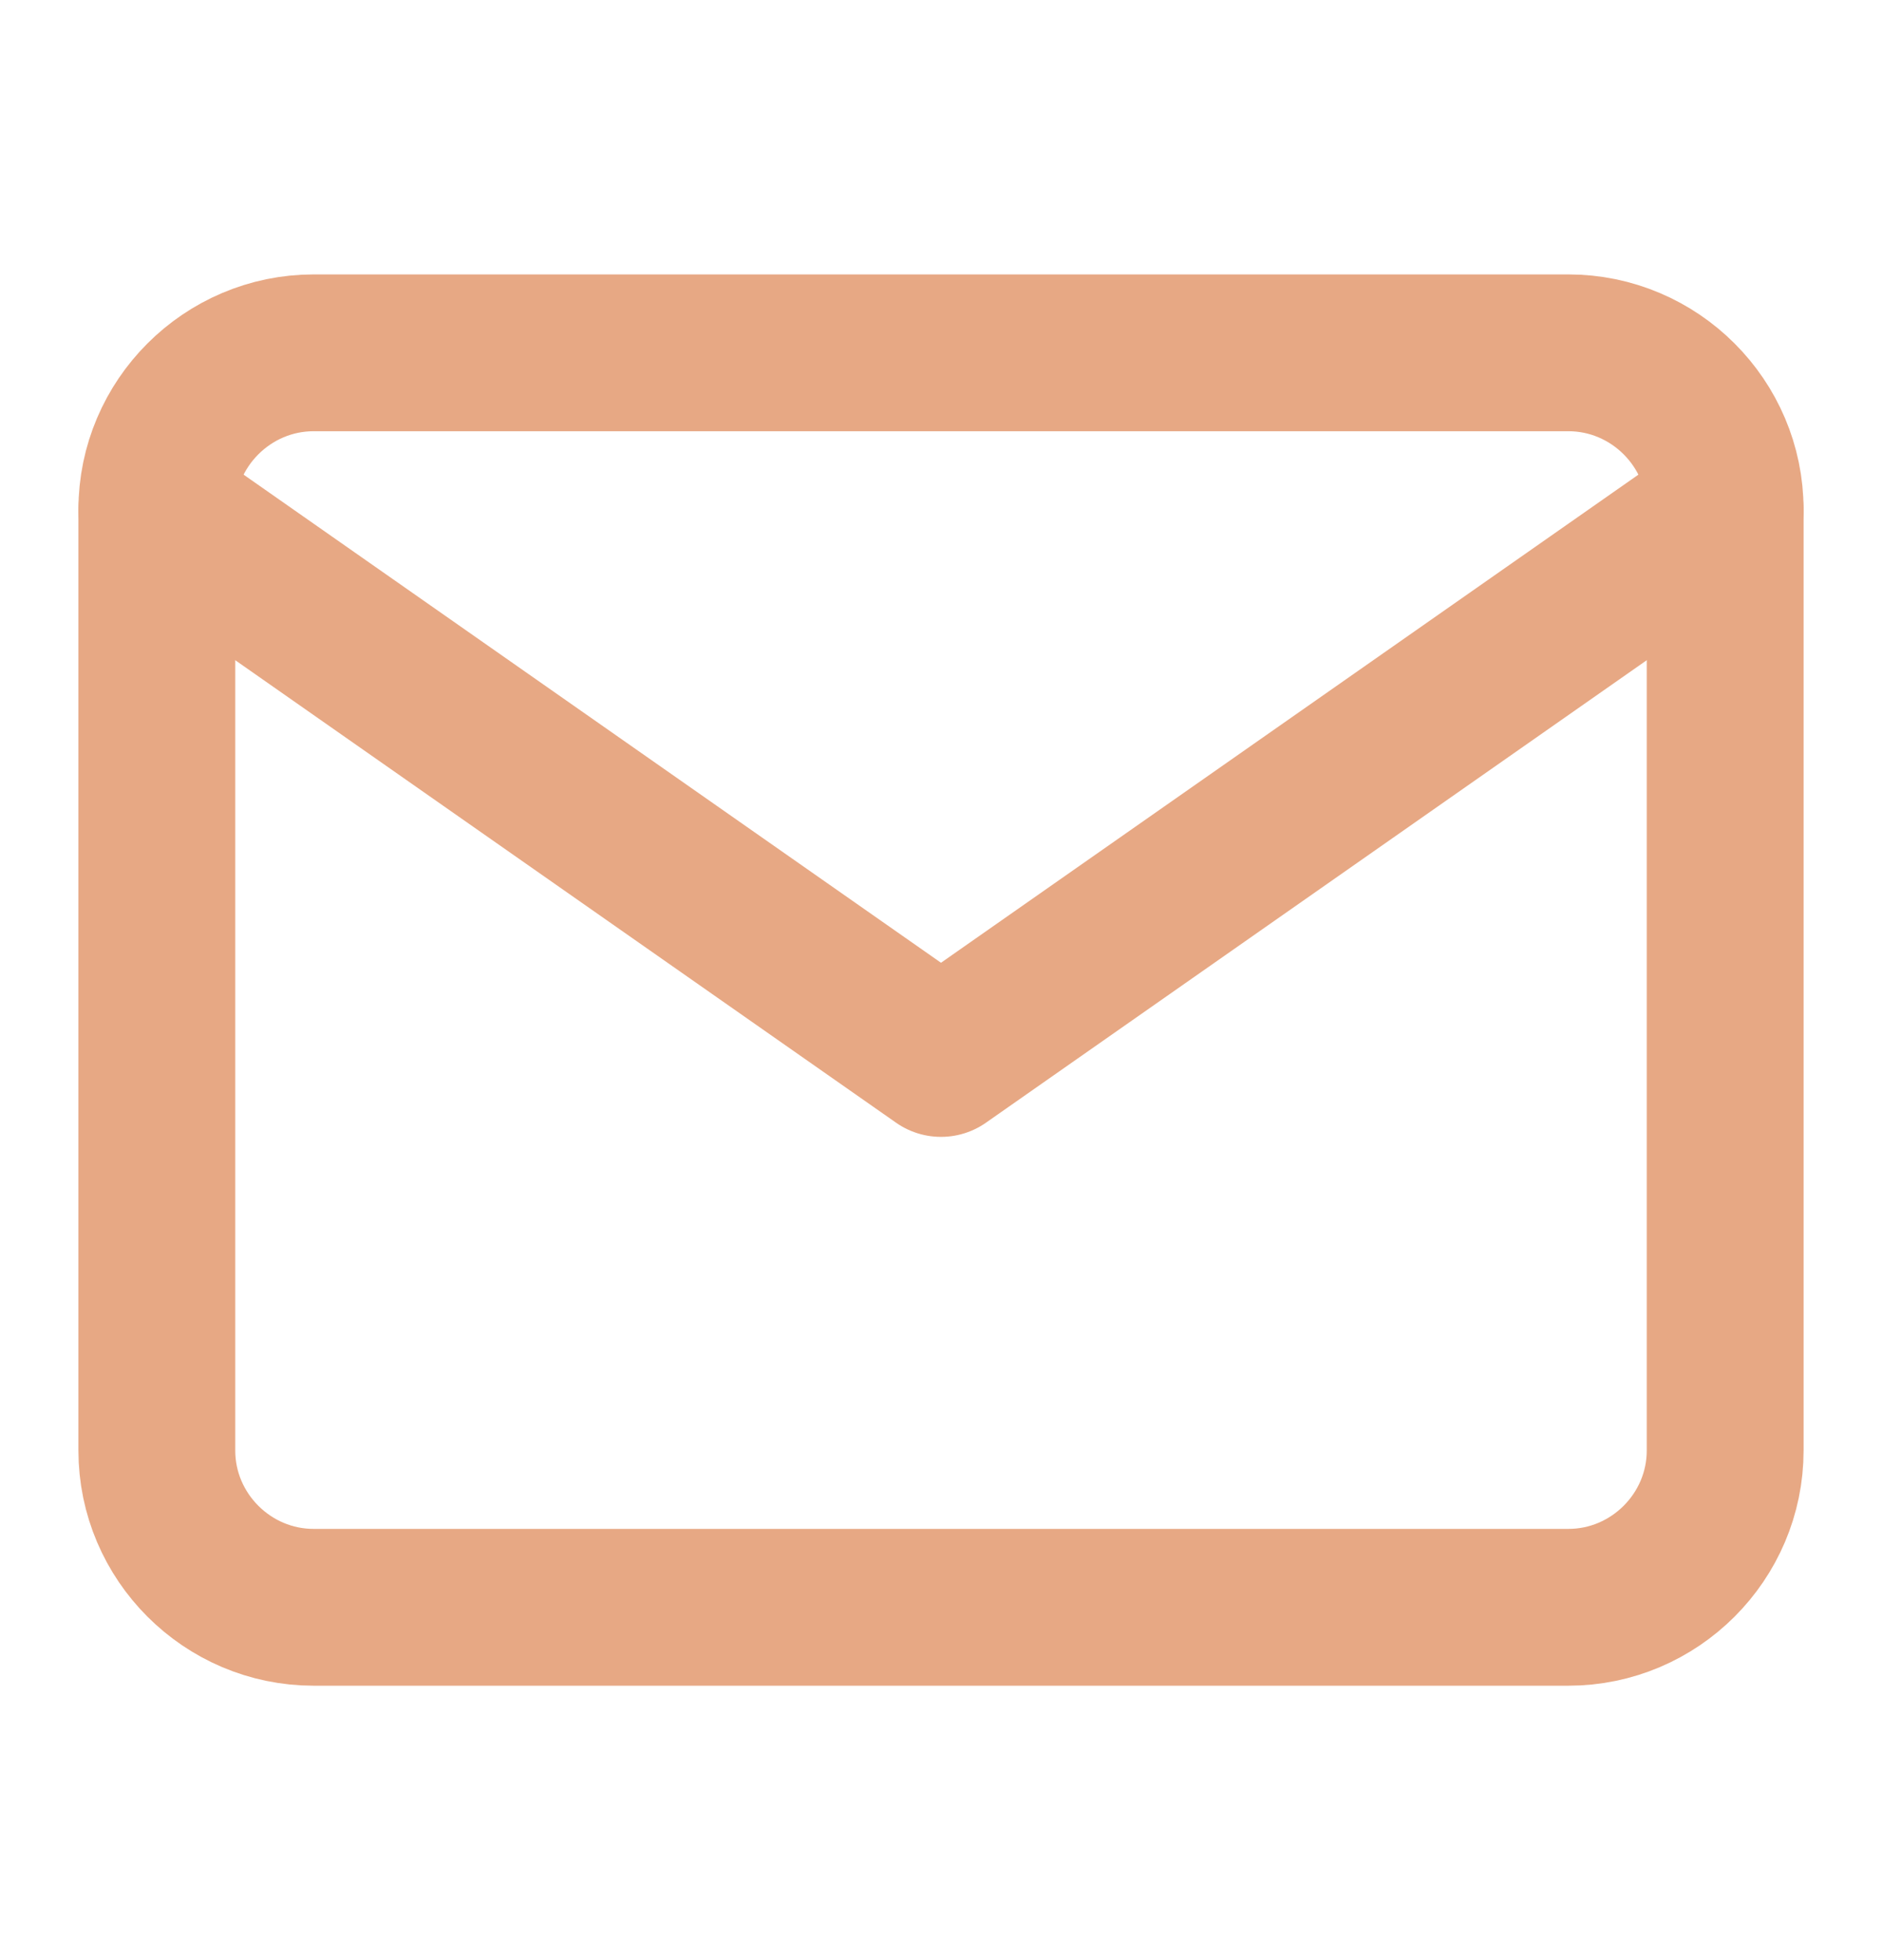 <svg width="24" height="25" viewBox="0 0 24 25" fill="none" xmlns="http://www.w3.org/2000/svg">
<path d="M4 4.5H20C21.1 4.5 22 5.4 22 6.5V18.5C22 19.6 21.1 20.5 20 20.5H4C2.9 20.5 2 19.6 2 18.5V6.5C2 5.4 2.9 4.5 4 4.5Z" stroke="#e7a884" stroke-width="2" stroke-linecap="round" stroke-linejoin="round"/>
<path d="M22 6.5L12 13.5L2 6.5" stroke="#e7a884" stroke-width="2" stroke-linecap="round" stroke-linejoin="round"/>
</svg>
